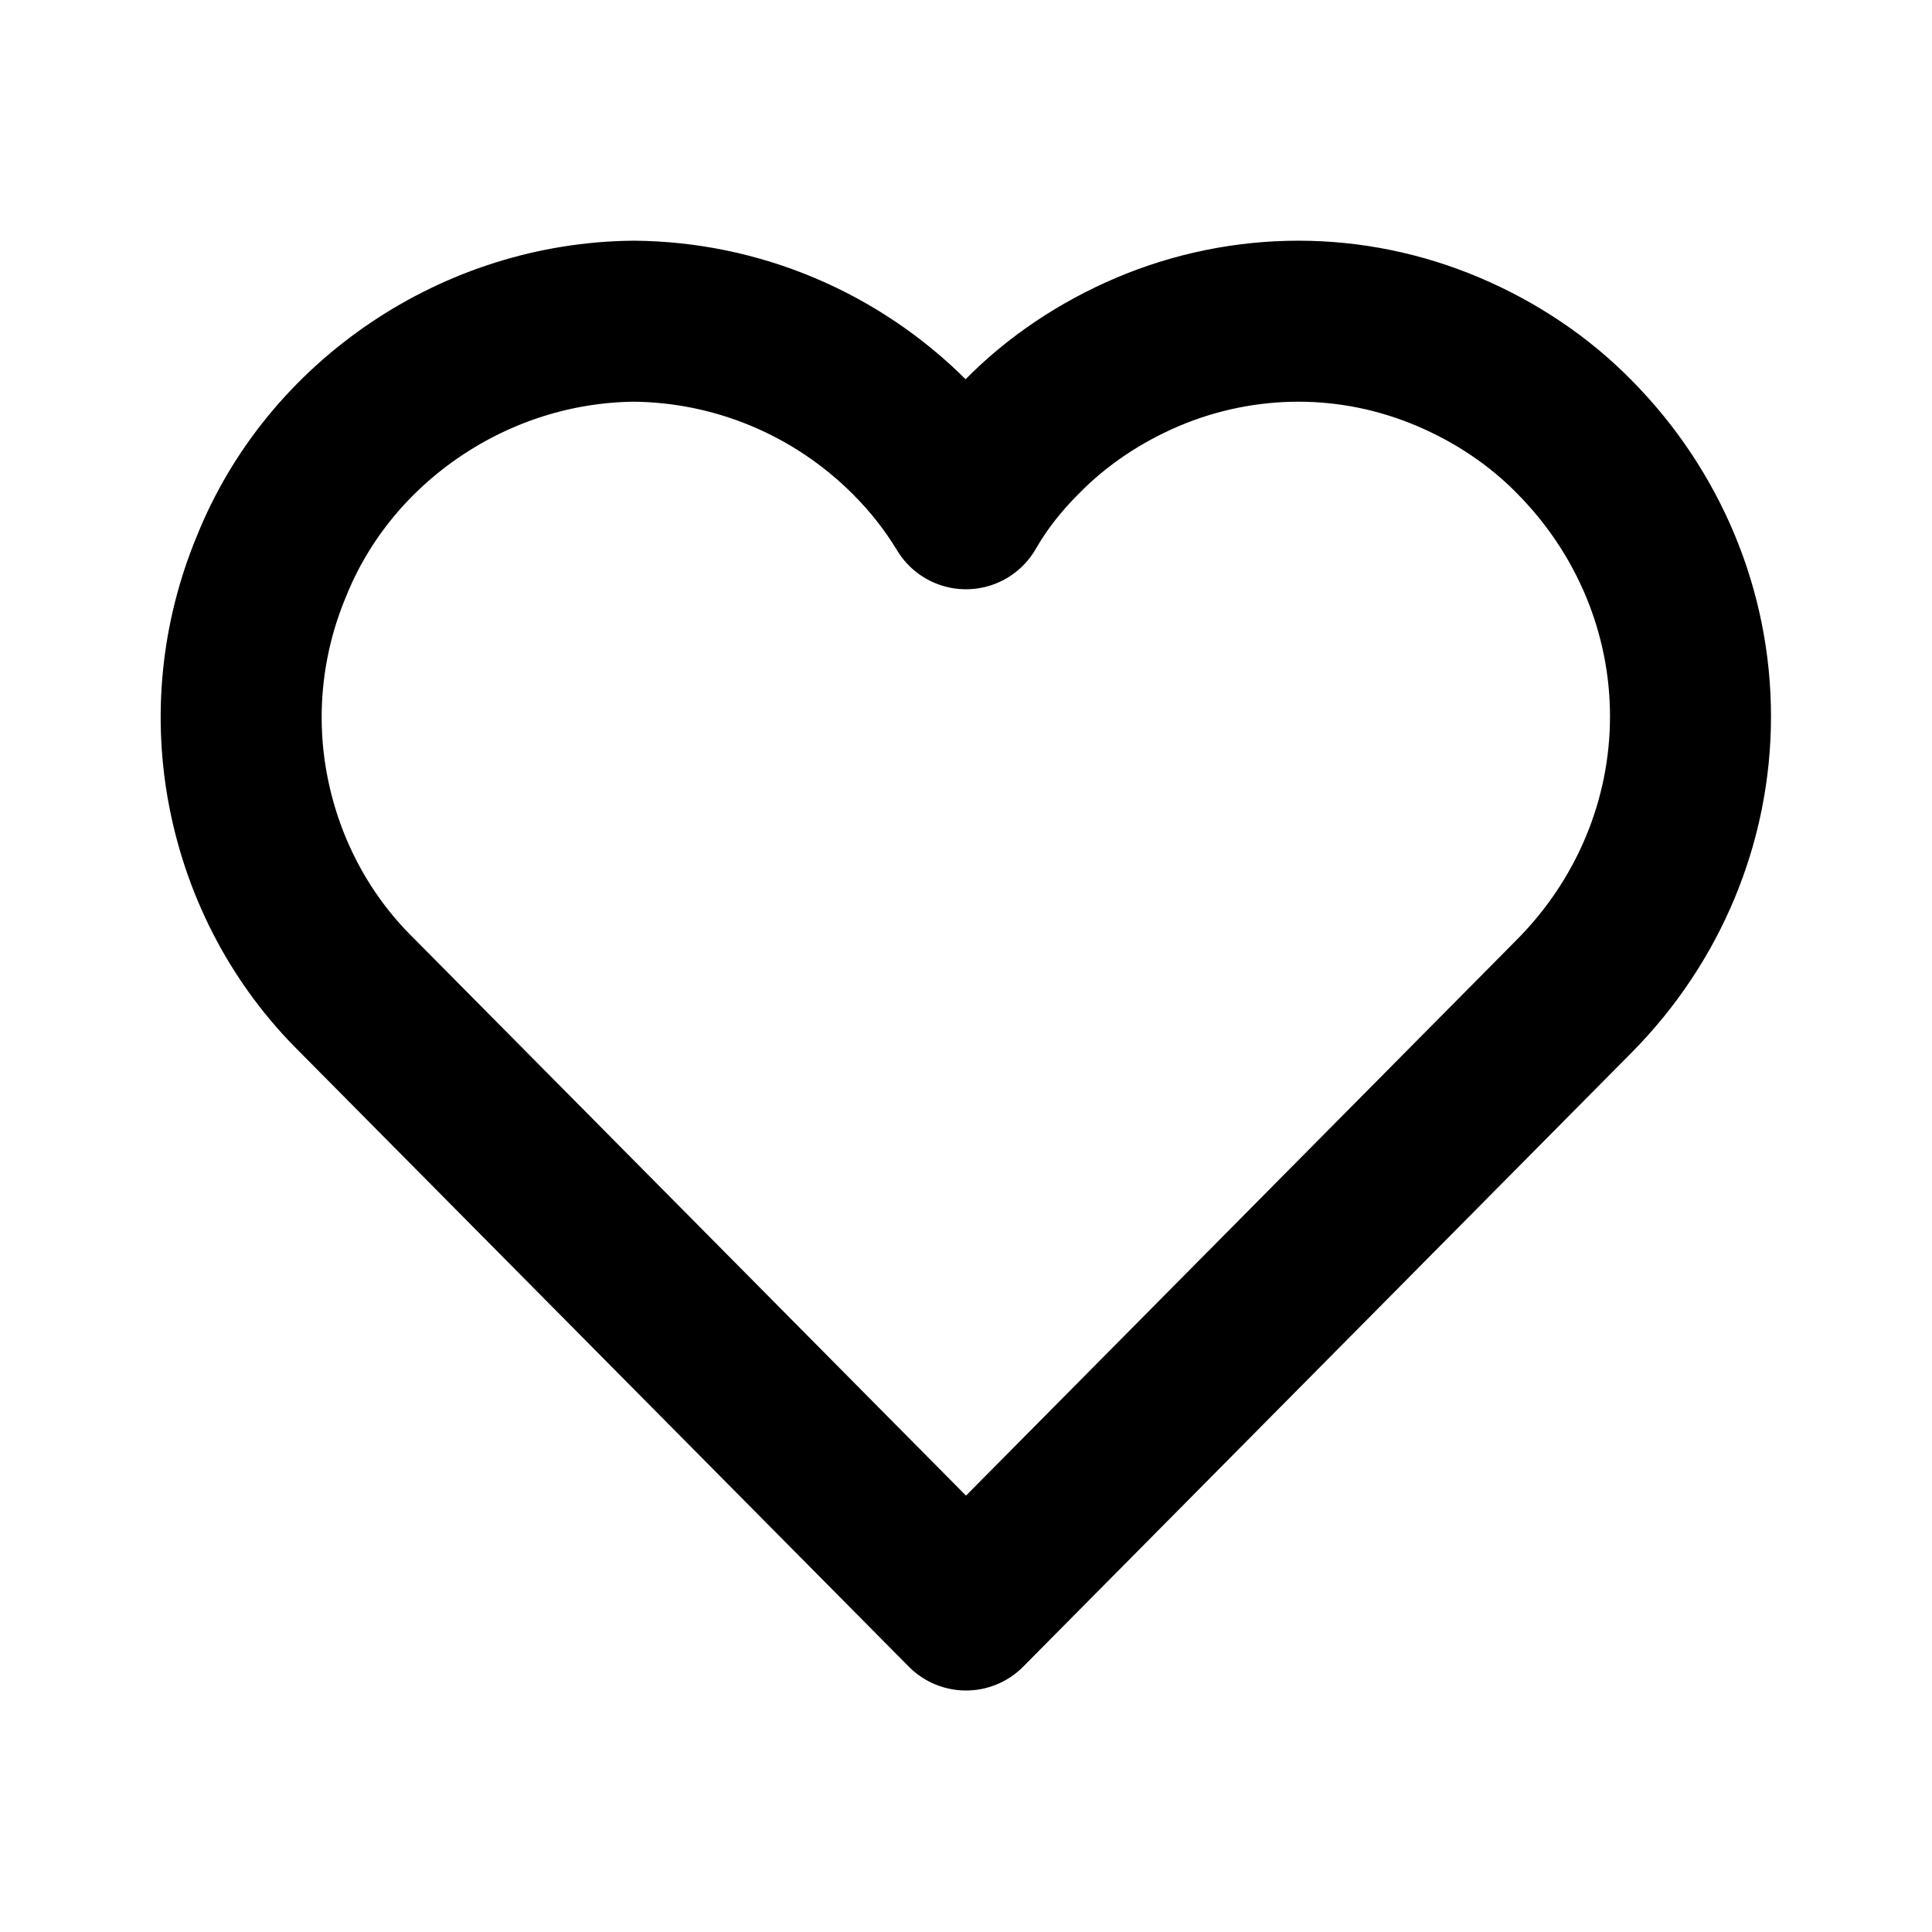 <svg width="24" height="24" viewBox="0 0 24 24" fill="none" xmlns="http://www.w3.org/2000/svg" xmlns:xlink="http://www.w3.org/1999/xlink">
	<desc>
			Created with Pixso.
	</desc>
	<defs>
		<clipPath id="clip70_253">
			<rect id="marketeq:favourite" rx="0" width="23" height="23" transform="translate(0.5 0.5)" fill="white" fill-opacity="0"/>
		</clipPath>
	</defs>
	<rect id="marketeq:favourite" rx="0" width="23" height="23" transform="translate(0.5 0.5)" fill="#FFFFFF" fill-opacity="0"/>
	<g clip-path="url(#clip70_253)">
		<path id="Vector" d="M21 8.9C21 10.2 20.48 11.44 19.56 12.37L12 20L4.43 12.36C3.74 11.68 3.28 10.81 3.09 9.86C2.9 8.91 3 7.93 3.37 7.04C3.73 6.14 4.36 5.38 5.16 4.84C5.96 4.3 6.9 4 7.87 3.99C9.16 4 10.39 4.52 11.3 5.43C11.57 5.7 11.8 5.99 12 6.32C12.19 5.99 12.42 5.7 12.69 5.43C13.13 4.98 13.67 4.62 14.26 4.37C14.85 4.12 15.49 3.99 16.13 3.99C16.77 3.99 17.4 4.12 17.99 4.37C18.58 4.62 19.12 4.98 19.56 5.43C20.48 6.36 21 7.6 21 8.9Z" stroke="#000000" stroke-opacity="1" stroke-width="2" stroke-linejoin="round"/>
	</g>
</svg>
